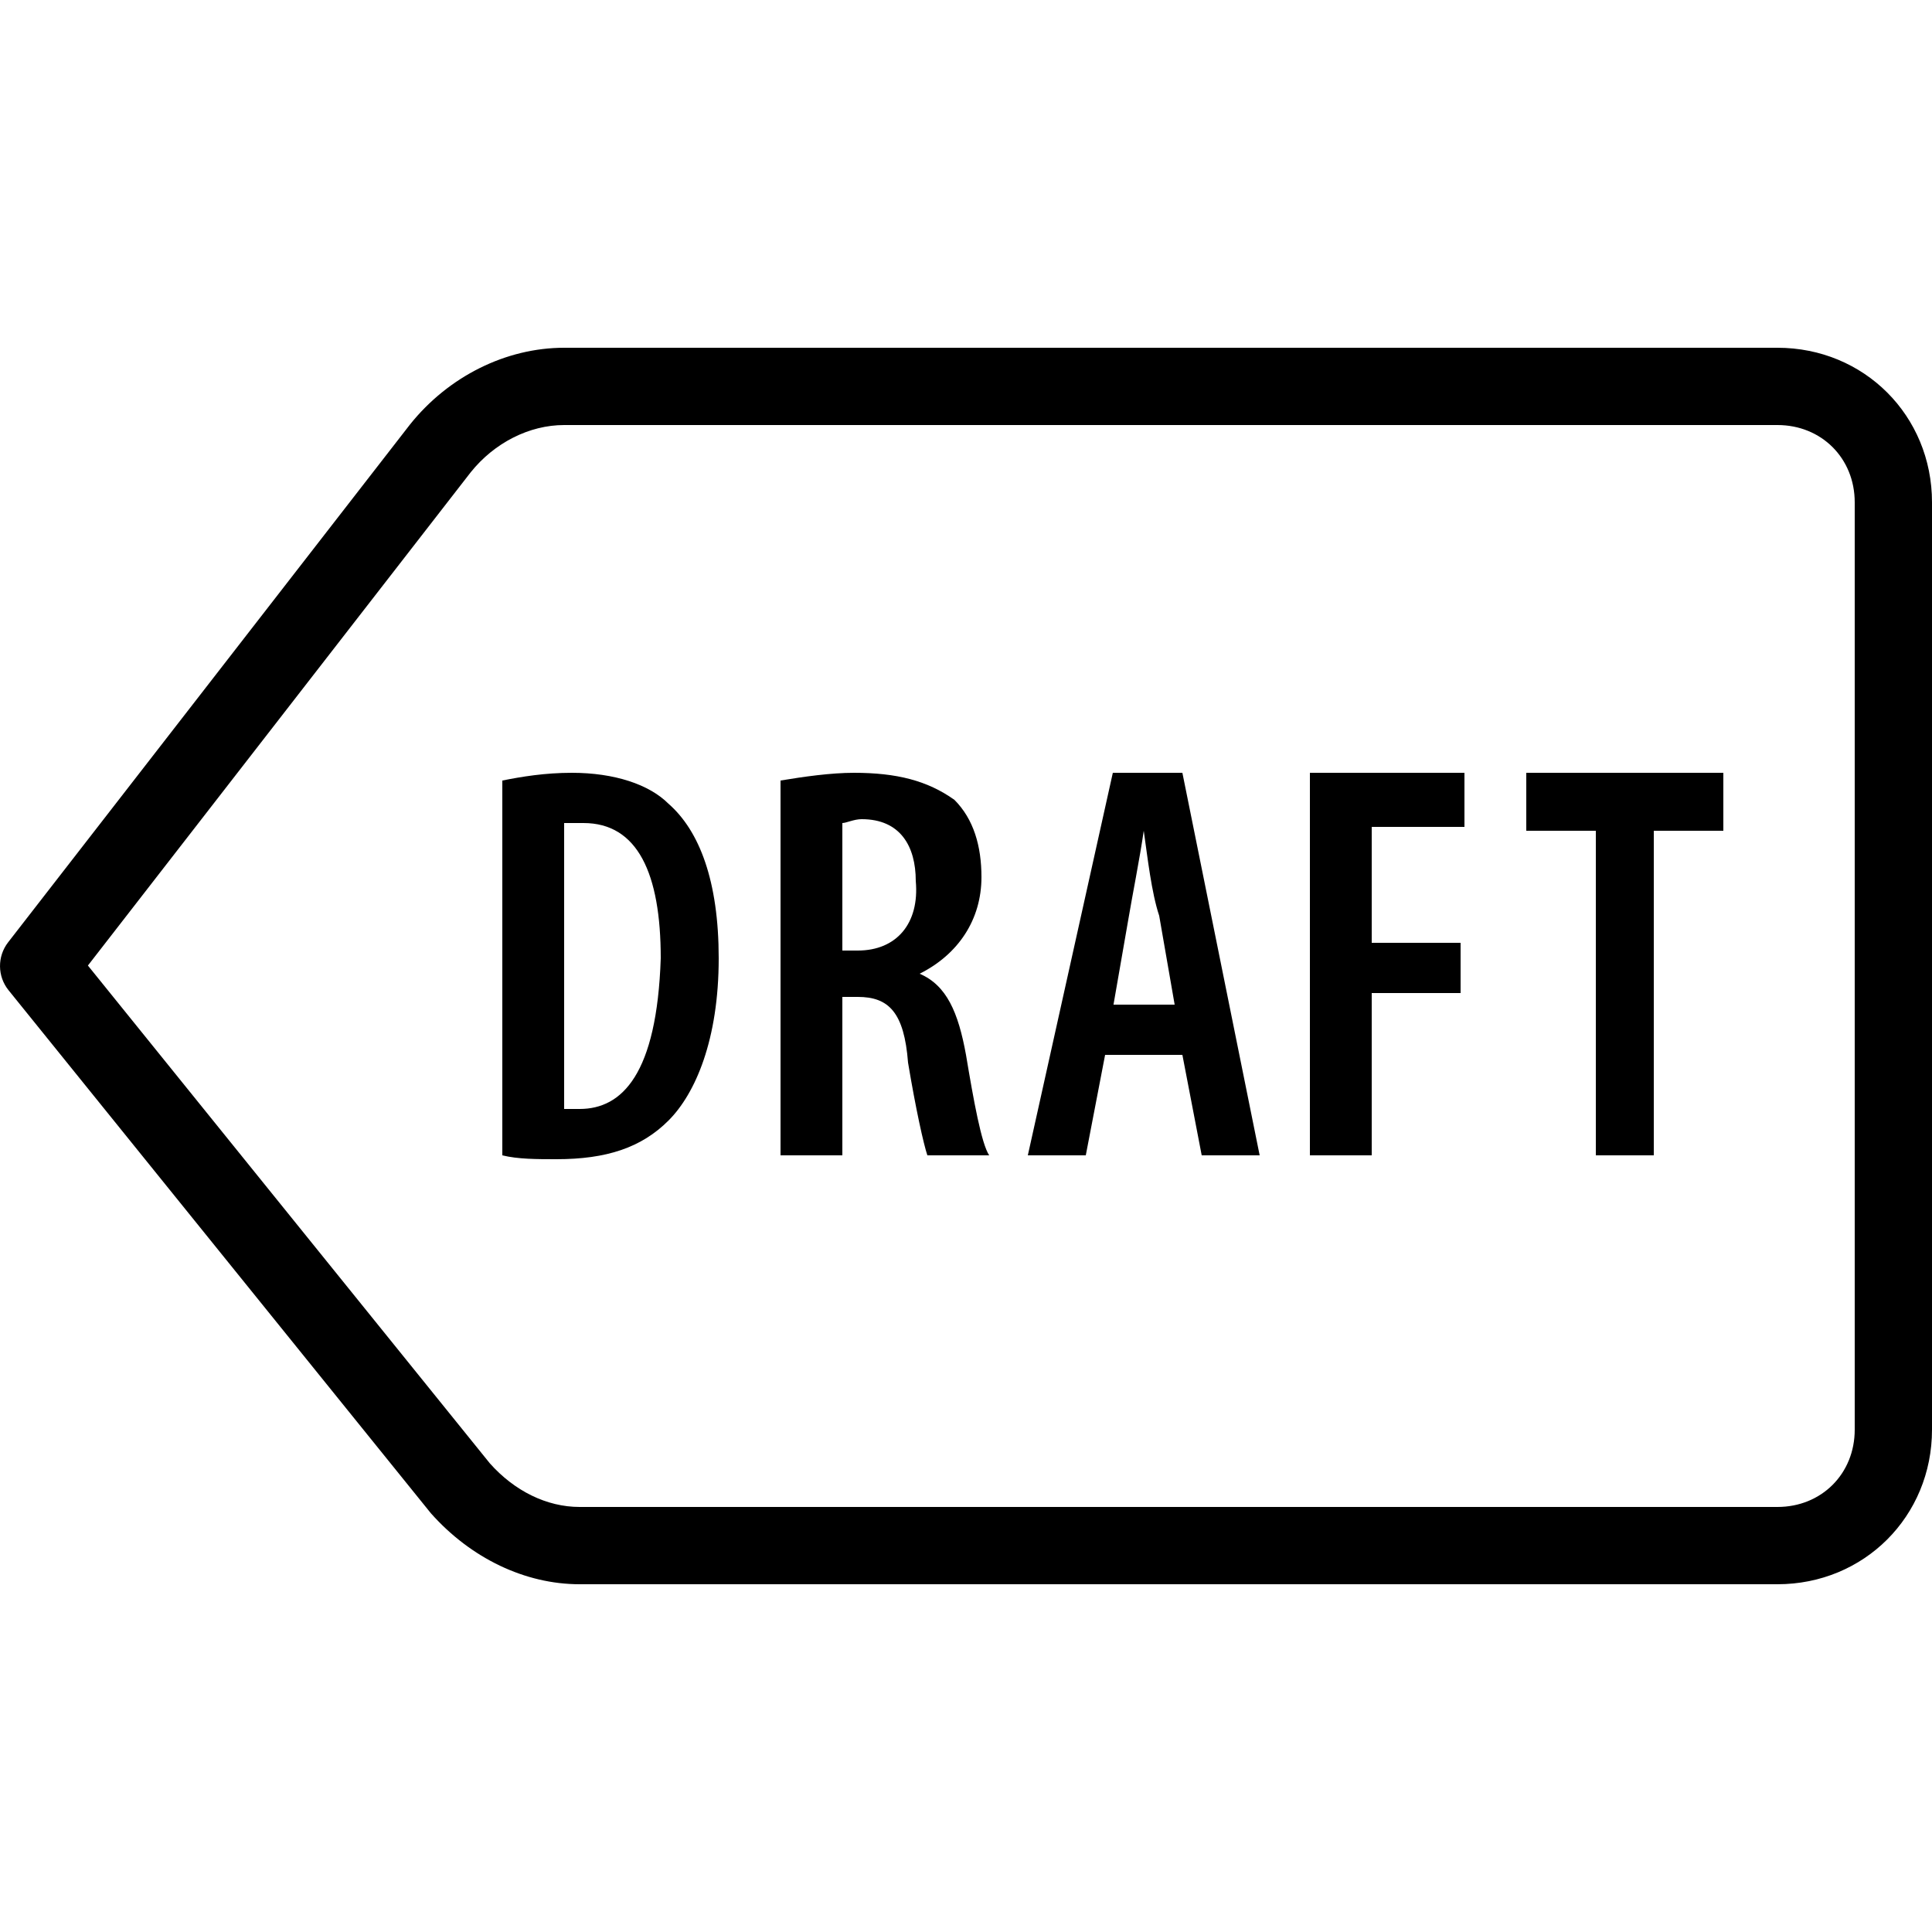 <?xml version="1.0" encoding="utf-8"?>
<!-- Generator: Adobe Illustrator 17.1.0, SVG Export Plug-In . SVG Version: 6.00 Build 0)  -->
<!DOCTYPE svg PUBLIC "-//W3C//DTD SVG 1.0//EN" "http://www.w3.org/TR/2001/REC-SVG-20010904/DTD/svg10.dtd">
<svg version="1.0" id="Layer_1" xmlns="http://www.w3.org/2000/svg" xmlns:xlink="http://www.w3.org/1999/xlink" x="0px" y="0px"
	 viewBox="0 0 50 50" style="enable-background:new 0 0 50 50;" xml:space="preserve">
<path d="M46,9H14.6c-1.503,0-2.991,0.738-3.99,1.987l-10.4,13.4c-0.284,0.367-0.279,0.881,0.012,1.241l10.93,13.536
	C12.19,40.331,13.592,41,15,41h31c2.243,0,4-1.757,4-4V13C50,10.757,48.243,9,46,9z M48,37c0,1.141-0.859,2-2,2H15
	c-0.85,0-1.685-0.413-2.322-1.128L2.275,24.988l9.905-12.763C12.794,11.458,13.699,11,14.6,11H46c1.141,0,2,0.86,2,2V37z M14.8,20
	L14.8,20c-0.7,0-1.3,0.1-1.8,0.2v9.7c0.4,0.1,0.9,0.1,1.4,0.1c1.3,0,2.2-0.3,2.9-1s1.3-2.1,1.3-4.2c0-2-0.5-3.3-1.3-4
	C16.8,20.3,15.9,20,14.8,20z M15,28.7L15,28.7c-0.1,0-0.2,0-0.4,0v-7.4c0.1,0,0.3,0,0.5,0c1.4,0,2,1.3,2,3.5
	C17,27.8,16.1,28.7,15,28.7z M28.8,20L28.8,20l-2.2,9.9h1.5l0.5-2.6h2l0.5,2.6h1.5l-2-9.9H28.8z M28.817,26l0.383-2.2
	c0.1-0.6,0.3-1.6,0.4-2.3c0.1,0.7,0.2,1.6,0.4,2.2l0.4,2.3H28.817z M23.8,25.2c1-0.5,1.6-1.4,1.6-2.5c0-0.8-0.2-1.5-0.7-2
	C24,20.2,23.2,20,22.1,20c-0.6,0-1.3,0.1-1.9,0.2v9.7h1.6v-4.1h0.4c0.8,0,1.2,0.4,1.3,1.7c0.2,1.2,0.4,2.1,0.5,2.4h1.6
	c-0.2-0.3-0.4-1.4-0.6-2.6C24.8,26.2,24.5,25.5,23.8,25.2z M22.2,24.6h-0.4v-3.3c0.1,0,0.3-0.1,0.5-0.1c1,0,1.4,0.7,1.4,1.6
	C23.8,23.9,23.2,24.6,22.2,24.6z M39.5,20h5.1v1.5h-1.8v8.4h-1.5v-8.4h-1.8V20z M33.9,20h4v1.4h-2.4v3h2.3v1.3h-2.3v4.2h-1.6V20z"/>
</svg>
